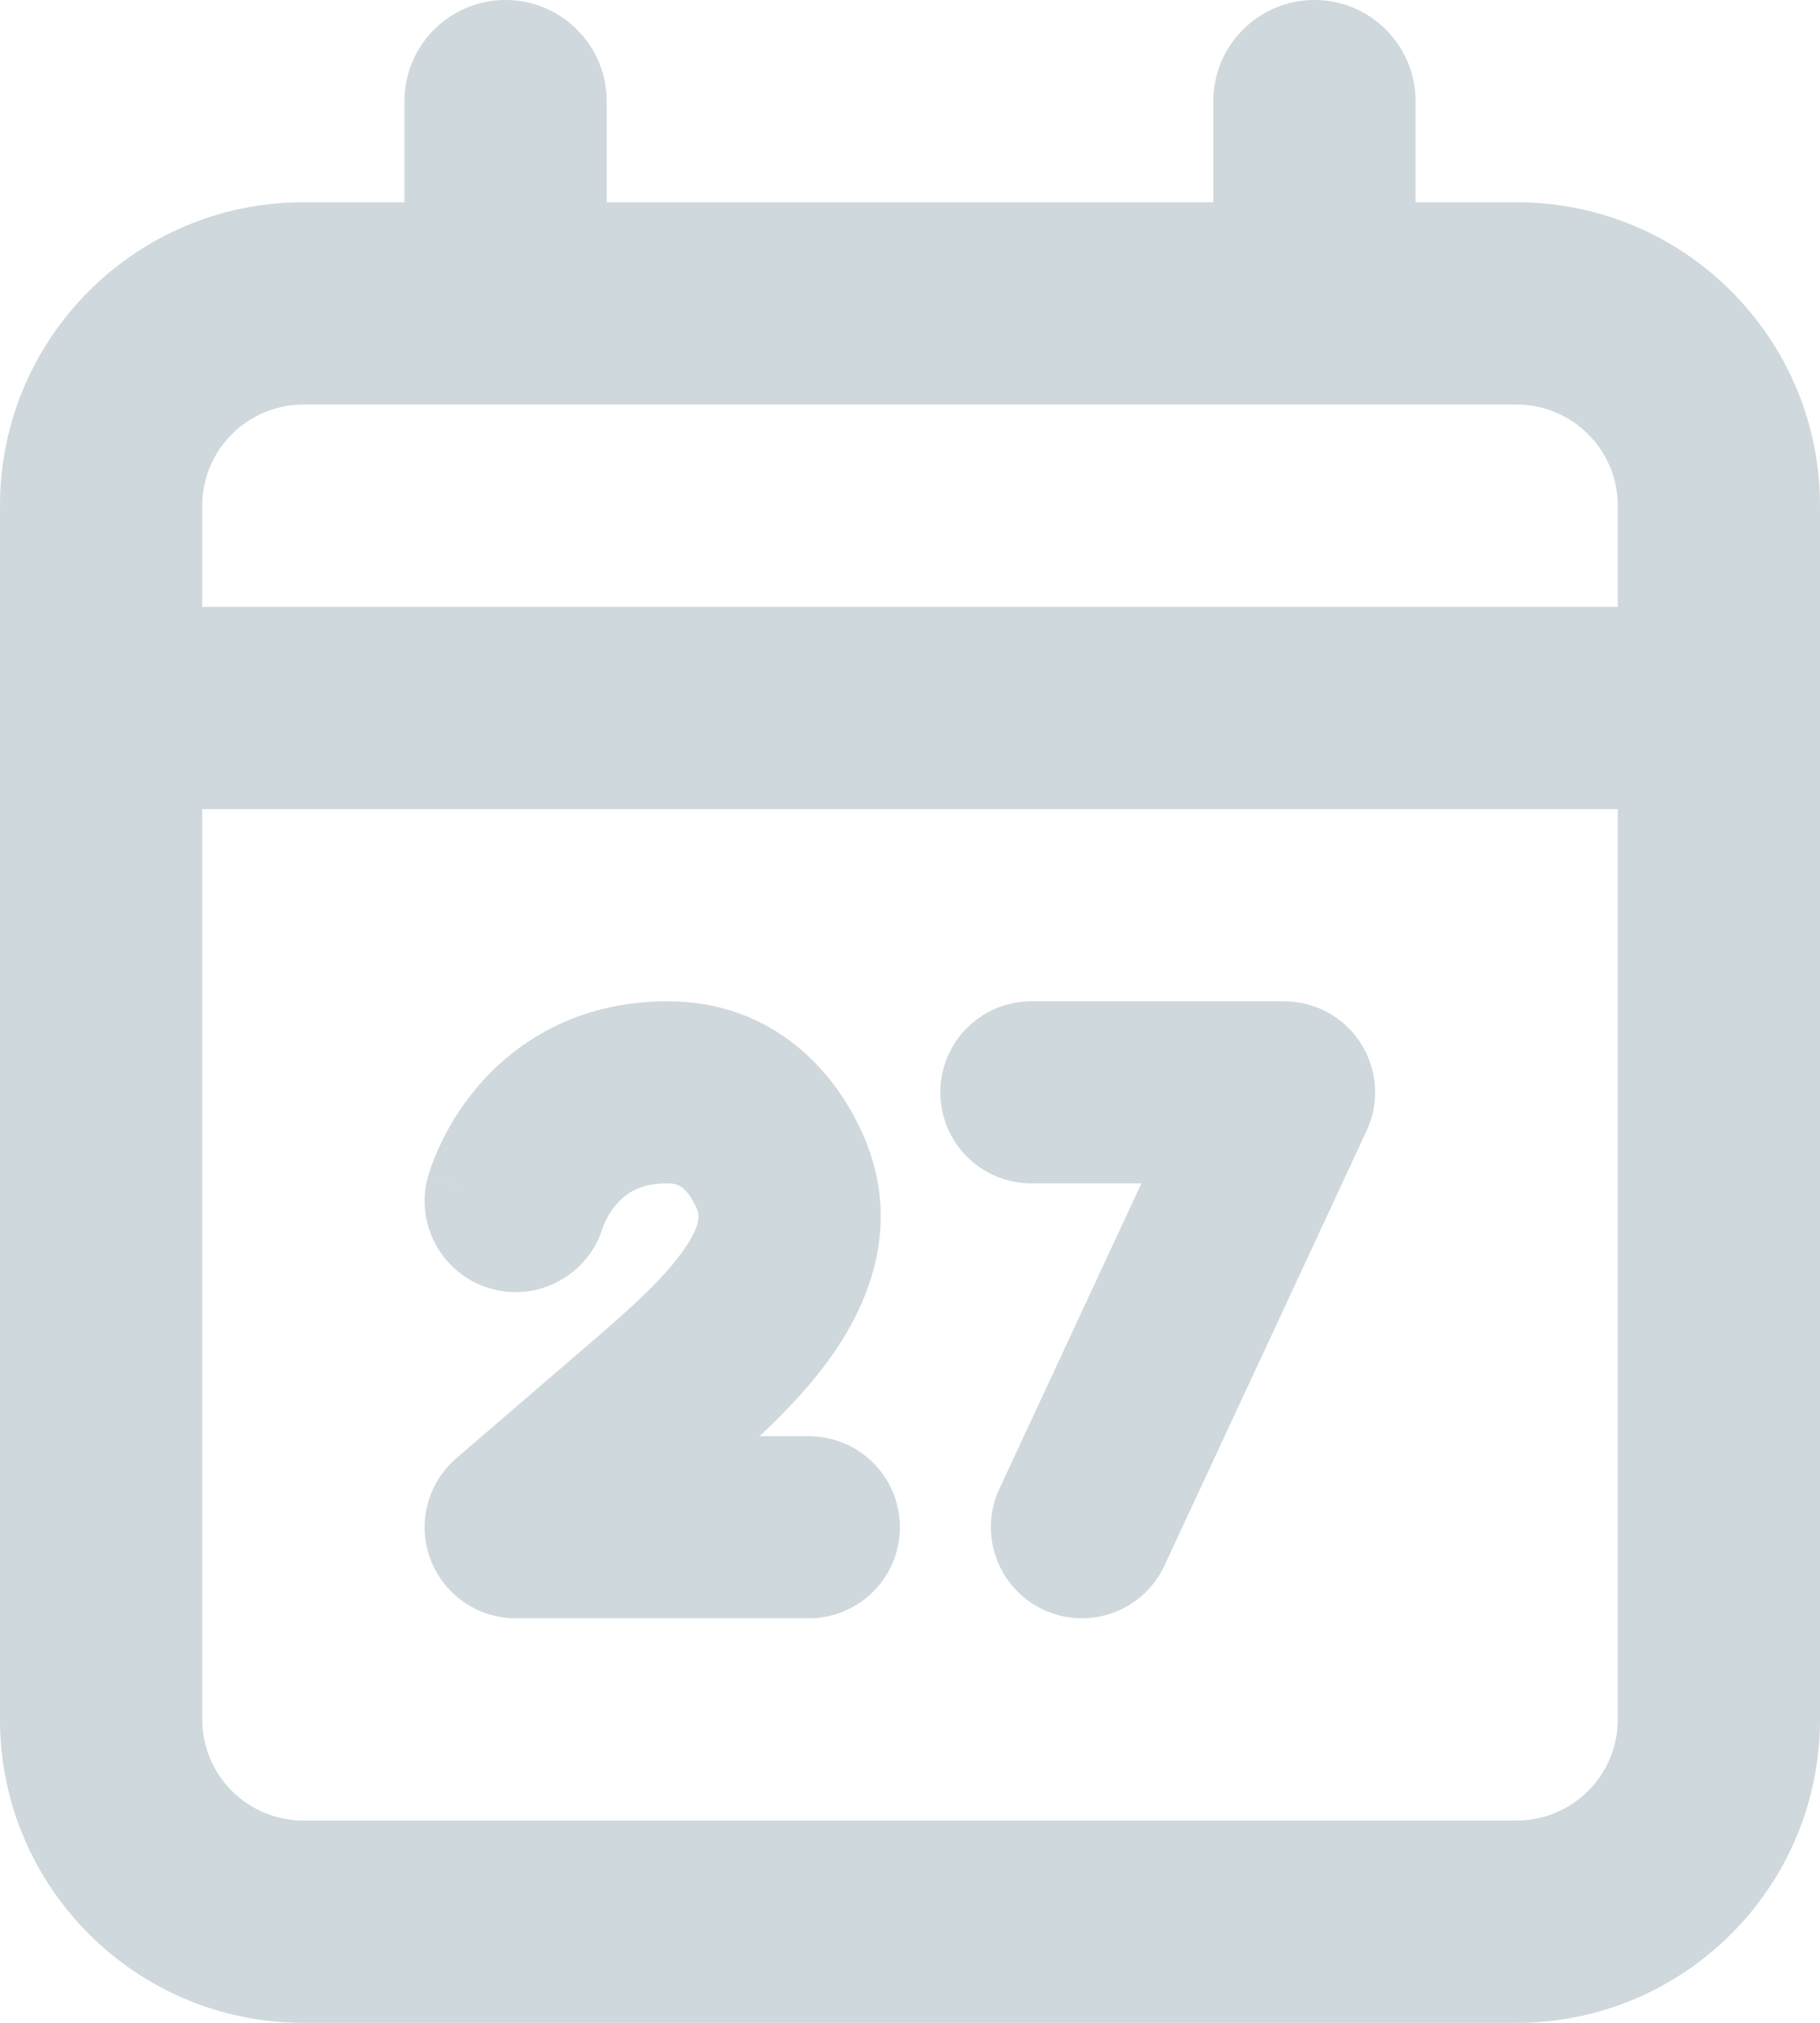 <svg width="18" height="20" viewBox="0 0 18 20" fill="none" xmlns="http://www.w3.org/2000/svg">
<path fill-rule="evenodd" clip-rule="evenodd" d="M5 0C4.448 0 4 0.448 4 1V2H3C1.343 2 0 3.343 0 5V7V17C0 18.657 1.343 20 3 20H15C16.657 20 18 18.657 18 17V7V5C18 3.343 16.657 2 15 2H14V1C14 0.448 13.552 0 13 0C12.448 0 12 0.448 12 1V2H6V1C6 0.448 5.552 0 5 0ZM13 4H5H3C2.448 4 2 4.448 2 5V6H16V5C16 4.448 15.552 4 15 4H13ZM2 17V8L16 8V17C16 17.552 15.552 18 15 18H3C2.448 18 2 17.552 2 17ZM5.966 12.12L5.963 12.13L5.962 12.134C5.961 12.135 5.961 12.136 5.961 12.136L5.962 12.134C5.822 12.602 5.331 12.874 4.858 12.742C4.379 12.608 4.1 12.112 4.233 11.633L5.1 11.875C4.233 11.633 4.233 11.633 4.233 11.632L4.234 11.631L4.234 11.629L4.235 11.625L4.238 11.616L4.246 11.591C4.251 11.573 4.259 11.551 4.268 11.525C4.287 11.473 4.313 11.405 4.35 11.328C4.421 11.174 4.536 10.968 4.71 10.76C5.074 10.325 5.688 9.9 6.6 9.9C7.659 9.9 8.279 10.609 8.551 11.255C8.905 12.093 8.609 12.848 8.252 13.367C8.04 13.676 7.77 13.959 7.512 14.2H8C8.497 14.2 8.9 14.603 8.9 15.1C8.9 15.597 8.497 16 8 16H5.1C4.724 16 4.387 15.766 4.256 15.413C4.125 15.06 4.228 14.663 4.513 14.418L5.888 13.235C6.263 12.913 6.577 12.627 6.768 12.349C6.947 12.088 6.911 11.998 6.893 11.955C6.845 11.841 6.79 11.776 6.751 11.744C6.722 11.722 6.684 11.7 6.6 11.7C6.312 11.7 6.176 11.812 6.09 11.915C6.039 11.976 6.004 12.039 5.982 12.087C5.971 12.11 5.965 12.126 5.962 12.133L5.962 12.134L5.963 12.13L5.964 12.128L5.965 12.123L5.966 12.12ZM10.2 9.9C9.703 9.9 9.3 10.303 9.3 10.8C9.3 11.297 9.703 11.7 10.2 11.7H11.289L9.884 14.72C9.675 15.171 9.87 15.706 10.321 15.916C10.771 16.126 11.307 15.93 11.516 15.48L13.516 11.18C13.646 10.901 13.624 10.575 13.459 10.316C13.294 10.057 13.008 9.9 12.7 9.9H10.2Z" fill="#CFD8DC"/>
</svg>

